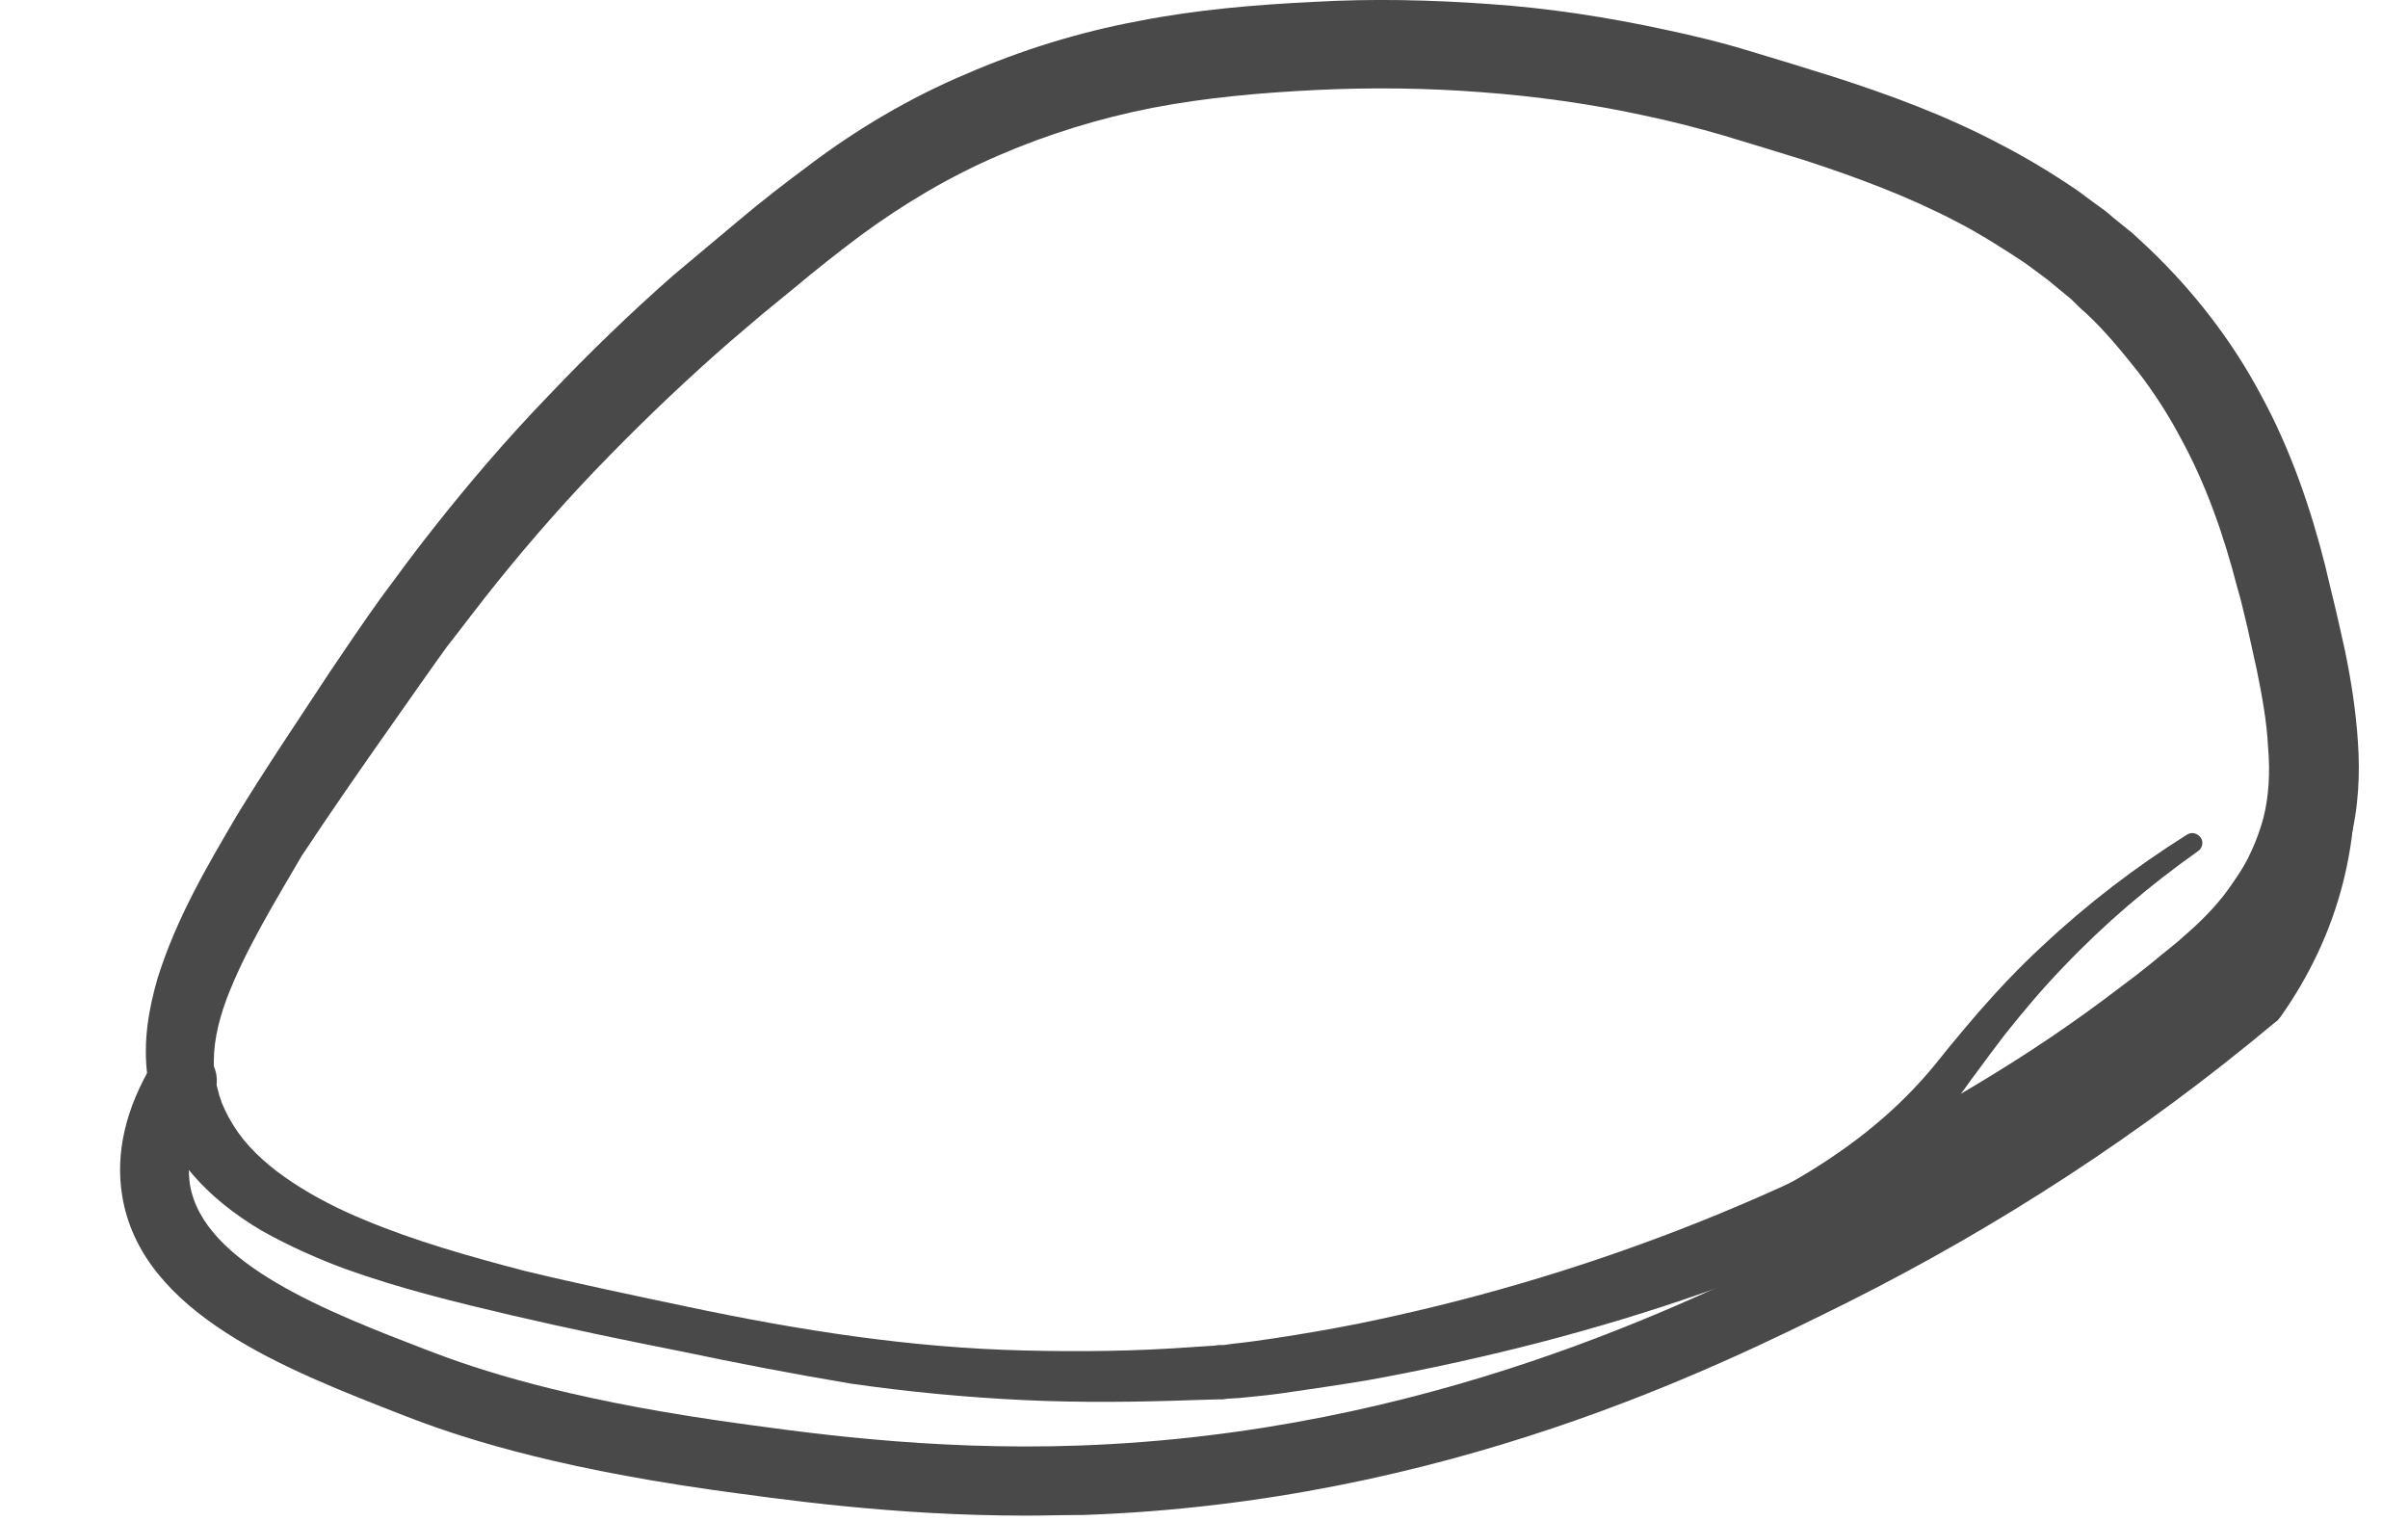 <svg width="19" height="12" viewBox="0 0 19 12" fill="none" xmlns="http://www.w3.org/2000/svg">
<path d="M8.096 11.958C7.041 11.958 6.153 11.828 5.601 11.752C4.308 11.567 3.599 11.329 3.182 11.166C2.262 10.807 1.115 10.368 0.964 9.434C0.909 9.097 0.991 8.744 1.207 8.386C1.283 8.256 1.451 8.218 1.58 8.294C1.71 8.37 1.748 8.538 1.672 8.668C1.526 8.913 1.467 9.141 1.499 9.347C1.602 9.971 2.587 10.351 3.377 10.655C3.772 10.807 4.443 11.03 5.677 11.209C6.294 11.296 7.322 11.448 8.518 11.405C11.267 11.307 13.335 10.275 14.33 9.781C15.477 9.211 16.565 8.5 17.566 7.67C17.745 7.415 17.875 7.132 17.956 6.828C18.097 6.291 18.026 5.813 17.945 5.514C17.907 5.368 17.994 5.221 18.14 5.178C18.286 5.14 18.432 5.227 18.476 5.373C18.573 5.737 18.654 6.312 18.486 6.969C18.389 7.349 18.221 7.702 17.994 8.023L17.972 8.05L17.945 8.071C16.906 8.94 15.77 9.678 14.579 10.275C13.551 10.786 11.408 11.855 8.545 11.953C8.388 11.953 8.242 11.958 8.096 11.958Z" fill="#494949"/>
<path d="M5.369 10.661C4.93 10.574 4.486 10.482 4.043 10.379C3.599 10.275 3.155 10.167 2.717 10.009C2.5 9.928 2.279 9.83 2.067 9.711C1.856 9.586 1.656 9.434 1.488 9.228C1.407 9.124 1.337 9.011 1.277 8.886C1.267 8.853 1.25 8.826 1.24 8.793L1.207 8.696C1.185 8.63 1.175 8.56 1.164 8.495C1.126 8.218 1.175 7.952 1.245 7.713C1.396 7.235 1.635 6.834 1.867 6.437C2.105 6.047 2.36 5.672 2.609 5.292C2.733 5.107 2.863 4.917 2.998 4.727C3.134 4.543 3.269 4.358 3.415 4.174C3.702 3.81 3.999 3.463 4.319 3.131C4.638 2.795 4.968 2.475 5.314 2.171L5.58 1.948L5.839 1.731C6.013 1.584 6.197 1.443 6.386 1.302C6.759 1.02 7.181 0.77 7.62 0.585C8.058 0.395 8.513 0.254 8.978 0.167C9.444 0.075 9.914 0.037 10.364 0.015C10.829 -0.012 11.294 -0.001 11.754 0.032C12.22 0.064 12.68 0.135 13.134 0.233C13.362 0.281 13.589 0.336 13.816 0.406C14.033 0.471 14.249 0.537 14.471 0.607C14.909 0.748 15.353 0.911 15.775 1.134C15.986 1.242 16.192 1.367 16.392 1.503L16.538 1.611L16.614 1.666L16.684 1.725L16.825 1.839C16.868 1.877 16.912 1.921 16.96 1.964C17.312 2.301 17.615 2.692 17.842 3.121C18.075 3.549 18.232 4.011 18.346 4.461C18.373 4.575 18.4 4.689 18.427 4.798C18.454 4.912 18.476 5.015 18.503 5.135C18.551 5.368 18.589 5.607 18.605 5.857C18.622 6.106 18.611 6.372 18.541 6.644C18.503 6.779 18.454 6.899 18.394 7.018C18.335 7.138 18.265 7.252 18.189 7.355C18.037 7.566 17.853 7.746 17.664 7.903C17.566 7.984 17.48 8.044 17.388 8.12L17.253 8.223L17.112 8.326C16.738 8.598 16.349 8.842 15.948 9.07C15.147 9.526 14.309 9.901 13.443 10.199C13.01 10.351 12.572 10.482 12.133 10.596C11.689 10.71 11.246 10.807 10.796 10.889C10.569 10.927 10.347 10.959 10.12 10.992C10.006 11.008 9.893 11.019 9.779 11.03L9.692 11.035L9.644 11.041H9.6L9.433 11.046C8.984 11.062 8.524 11.068 8.069 11.046C7.614 11.024 7.16 10.981 6.711 10.916C6.256 10.84 5.807 10.753 5.369 10.661ZM5.439 10.313C6.316 10.498 7.192 10.634 8.08 10.655C8.524 10.666 8.962 10.661 9.411 10.628L9.579 10.617L9.617 10.612H9.655L9.736 10.601C9.844 10.59 9.952 10.574 10.06 10.558C10.277 10.525 10.499 10.487 10.715 10.444C12.452 10.091 14.13 9.445 15.634 8.533C16.013 8.305 16.376 8.06 16.722 7.795L16.852 7.697L16.982 7.594C17.063 7.523 17.155 7.458 17.231 7.387C17.388 7.252 17.523 7.111 17.626 6.953C17.68 6.877 17.729 6.796 17.767 6.709C17.805 6.627 17.837 6.535 17.859 6.454C17.902 6.285 17.913 6.095 17.896 5.895C17.886 5.694 17.848 5.487 17.805 5.276C17.783 5.173 17.756 5.059 17.734 4.955C17.707 4.847 17.686 4.744 17.653 4.635C17.545 4.217 17.404 3.815 17.204 3.452C17.106 3.267 16.993 3.093 16.868 2.931C16.738 2.768 16.609 2.61 16.457 2.469C16.419 2.437 16.381 2.399 16.343 2.361L16.165 2.214L16.1 2.165L15.975 2.073C15.802 1.959 15.624 1.845 15.434 1.747C15.061 1.552 14.655 1.4 14.238 1.264C14.027 1.199 13.816 1.134 13.6 1.069C13.394 1.009 13.183 0.955 12.972 0.911C12.55 0.819 12.117 0.759 11.684 0.727C11.251 0.694 10.818 0.689 10.385 0.71C9.941 0.732 9.514 0.77 9.092 0.851C8.675 0.933 8.269 1.058 7.88 1.226C7.49 1.394 7.133 1.606 6.786 1.861C6.613 1.991 6.44 2.127 6.272 2.268L6.013 2.48L5.764 2.692C5.434 2.979 5.114 3.283 4.806 3.598C4.497 3.913 4.205 4.244 3.929 4.586C3.788 4.76 3.659 4.934 3.523 5.107C3.393 5.287 3.269 5.466 3.139 5.65C2.879 6.019 2.625 6.383 2.381 6.752C2.159 7.132 1.927 7.512 1.786 7.887C1.716 8.077 1.678 8.261 1.689 8.435C1.694 8.479 1.694 8.522 1.71 8.565L1.727 8.63C1.732 8.652 1.743 8.674 1.748 8.696C1.781 8.777 1.824 8.858 1.878 8.934C1.986 9.086 2.138 9.217 2.311 9.331C2.484 9.445 2.674 9.542 2.874 9.624C3.274 9.792 3.702 9.912 4.135 10.026C4.562 10.129 5.001 10.221 5.439 10.313Z" fill="#494949"/>
<path d="M12.81 9.89C13.248 9.749 13.681 9.58 14.081 9.358C14.482 9.135 14.855 8.864 15.158 8.527C15.234 8.446 15.304 8.354 15.38 8.261C15.456 8.169 15.532 8.077 15.613 7.984C15.77 7.805 15.938 7.626 16.116 7.463C16.468 7.132 16.852 6.839 17.258 6.584C17.296 6.562 17.339 6.573 17.366 6.611C17.388 6.644 17.377 6.692 17.345 6.714C16.96 6.986 16.603 7.29 16.278 7.632C16.116 7.8 15.965 7.979 15.818 8.164C15.748 8.256 15.678 8.348 15.607 8.446C15.537 8.538 15.467 8.641 15.391 8.739C15.077 9.124 14.687 9.439 14.276 9.705C13.859 9.966 13.416 10.172 12.961 10.346C12.842 10.389 12.707 10.33 12.664 10.21C12.62 10.091 12.68 9.955 12.799 9.912C12.799 9.89 12.799 9.89 12.81 9.89Z" fill="#494949"/>
</svg>

